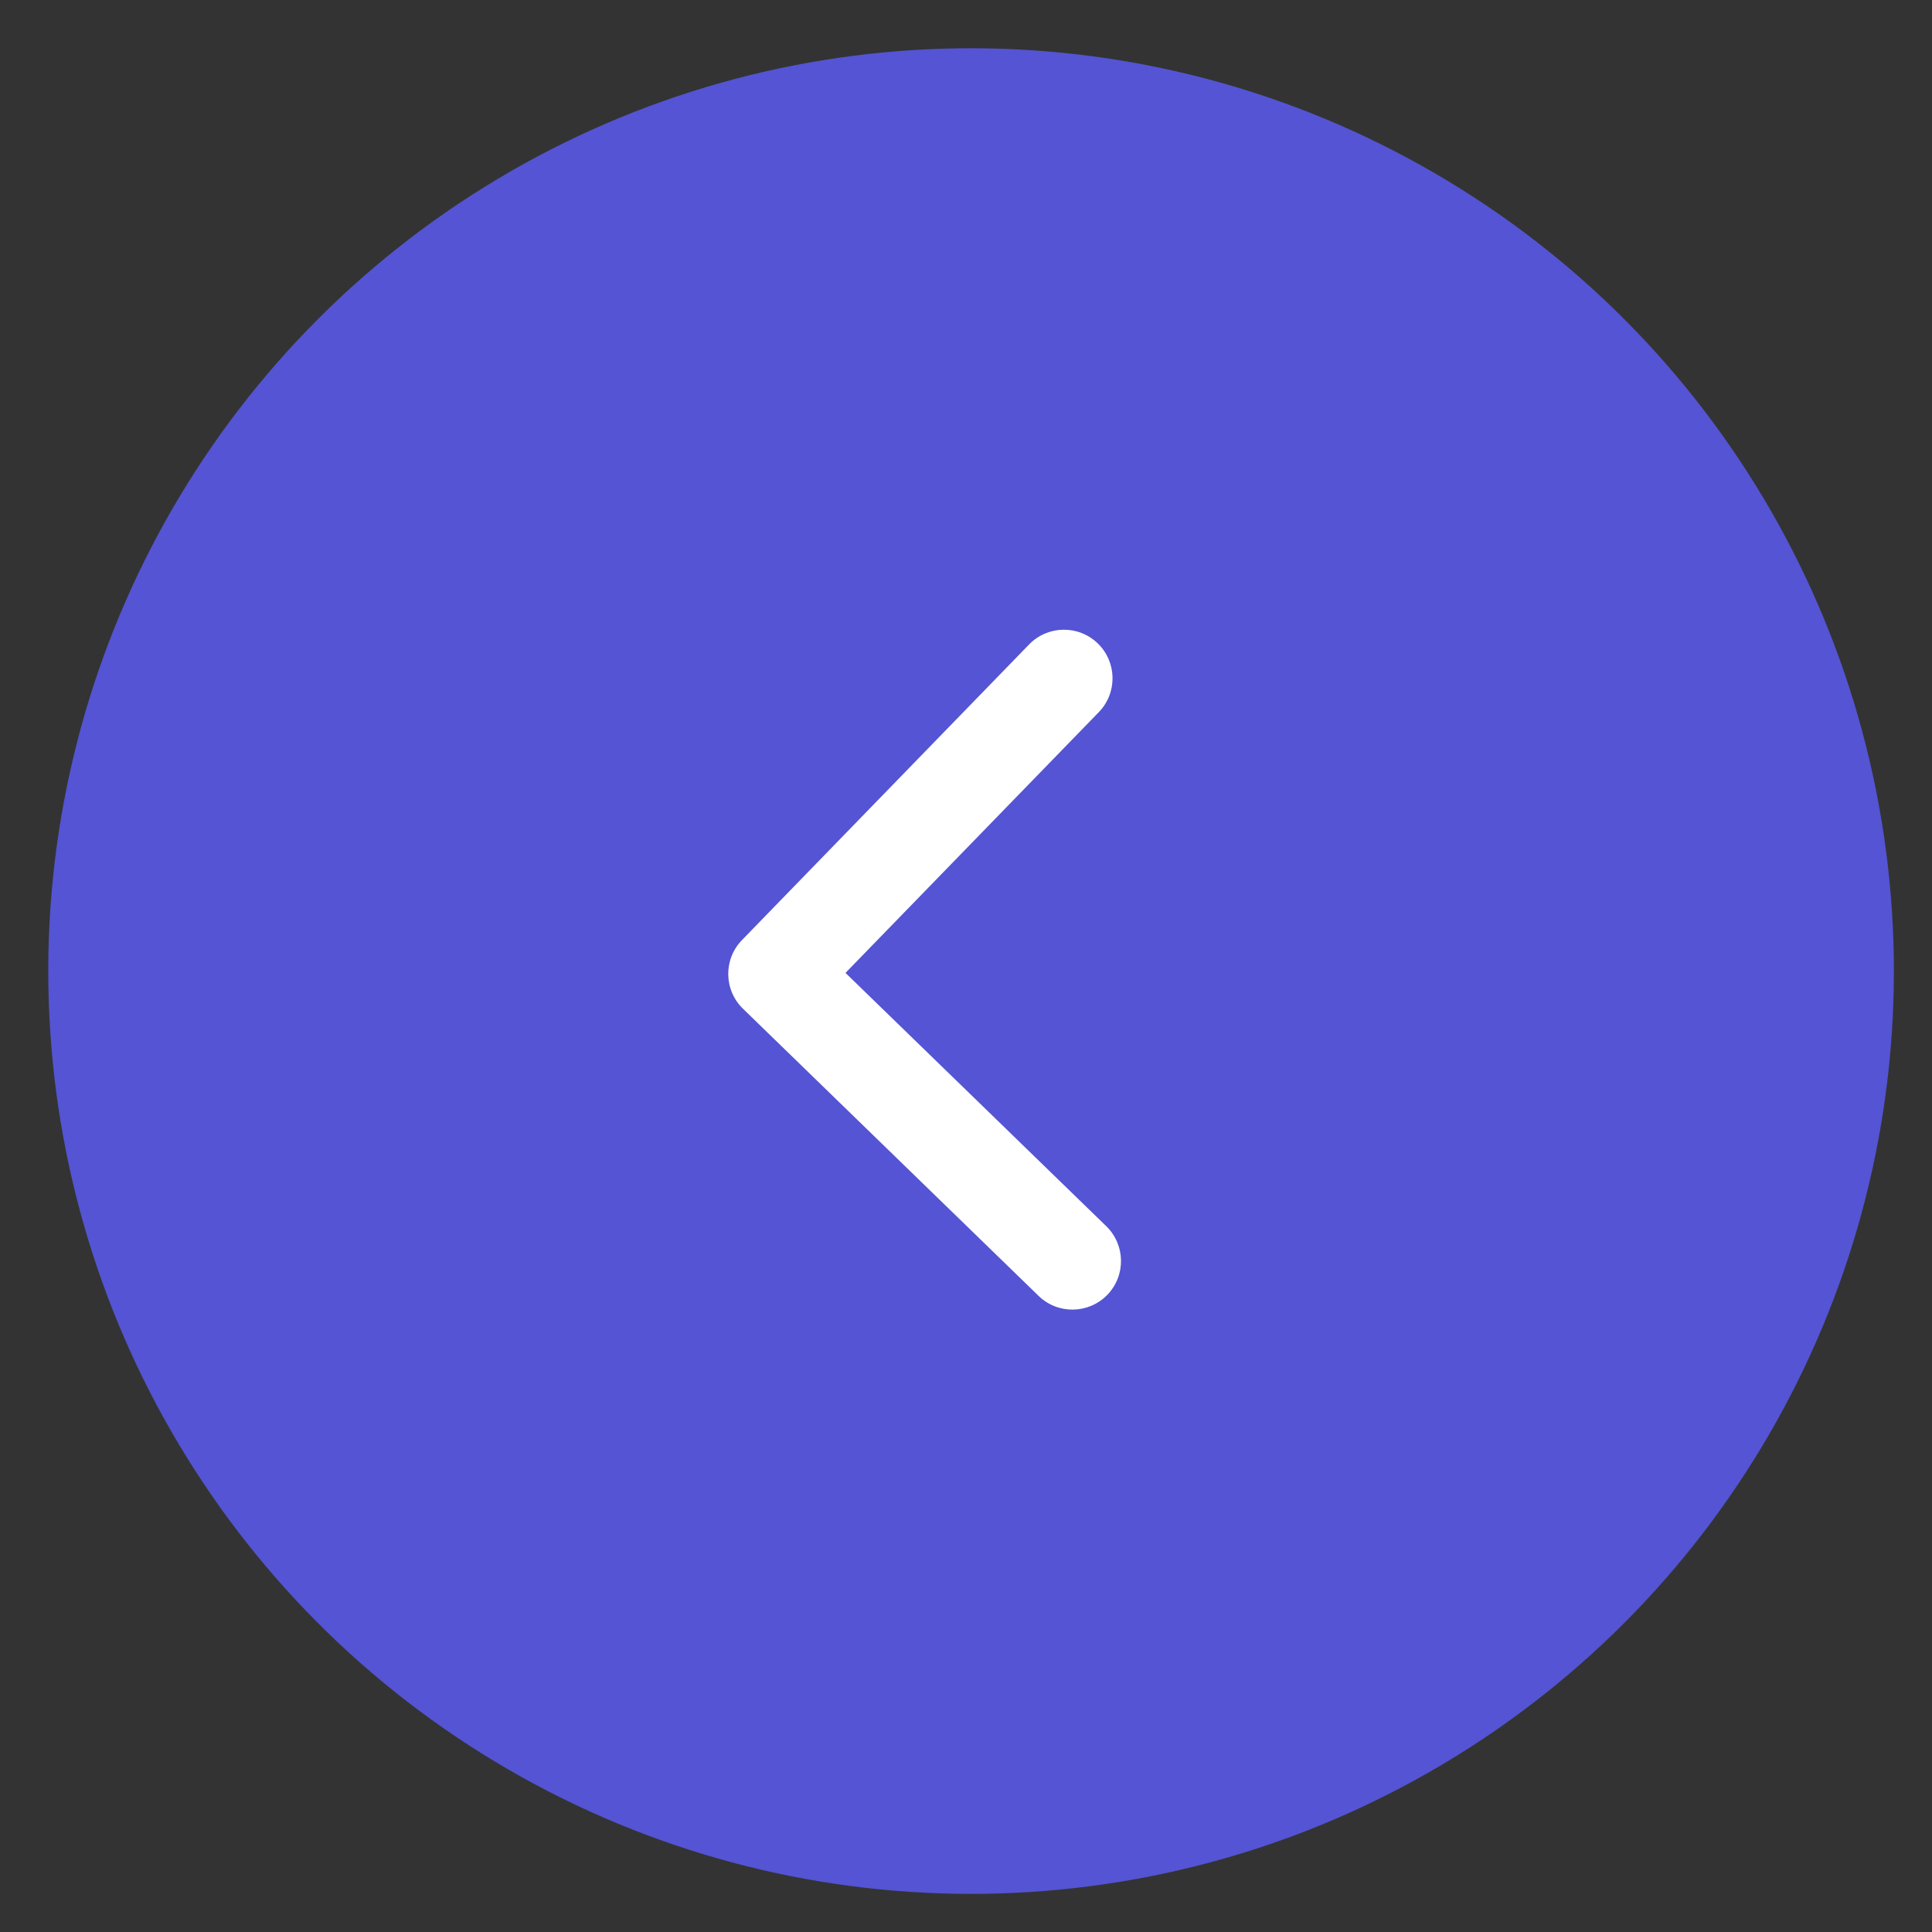 <svg width="40" height="40" viewBox="0 0 40 40" fill="none" xmlns="http://www.w3.org/2000/svg">
<rect x="0" y="0" width="40" height="40" fill="#333333" stroke="none"/>
<circle cx="20.105" cy="20.105" r="19.106" transform="rotate(179.168 20.105 20.105)" fill="#5454D4"/>
<path d="M22.729 13.322C23.127 13.709 23.137 14.345 22.75 14.744L17.505 20.143L22.904 25.387C23.302 25.774 23.312 26.411 22.925 26.809C22.538 27.207 21.901 27.217 21.503 26.83L15.383 20.885C14.984 20.498 14.975 19.861 15.362 19.463L21.307 13.342C21.694 12.944 22.331 12.935 22.729 13.322Z" fill="white"/>
</svg>

